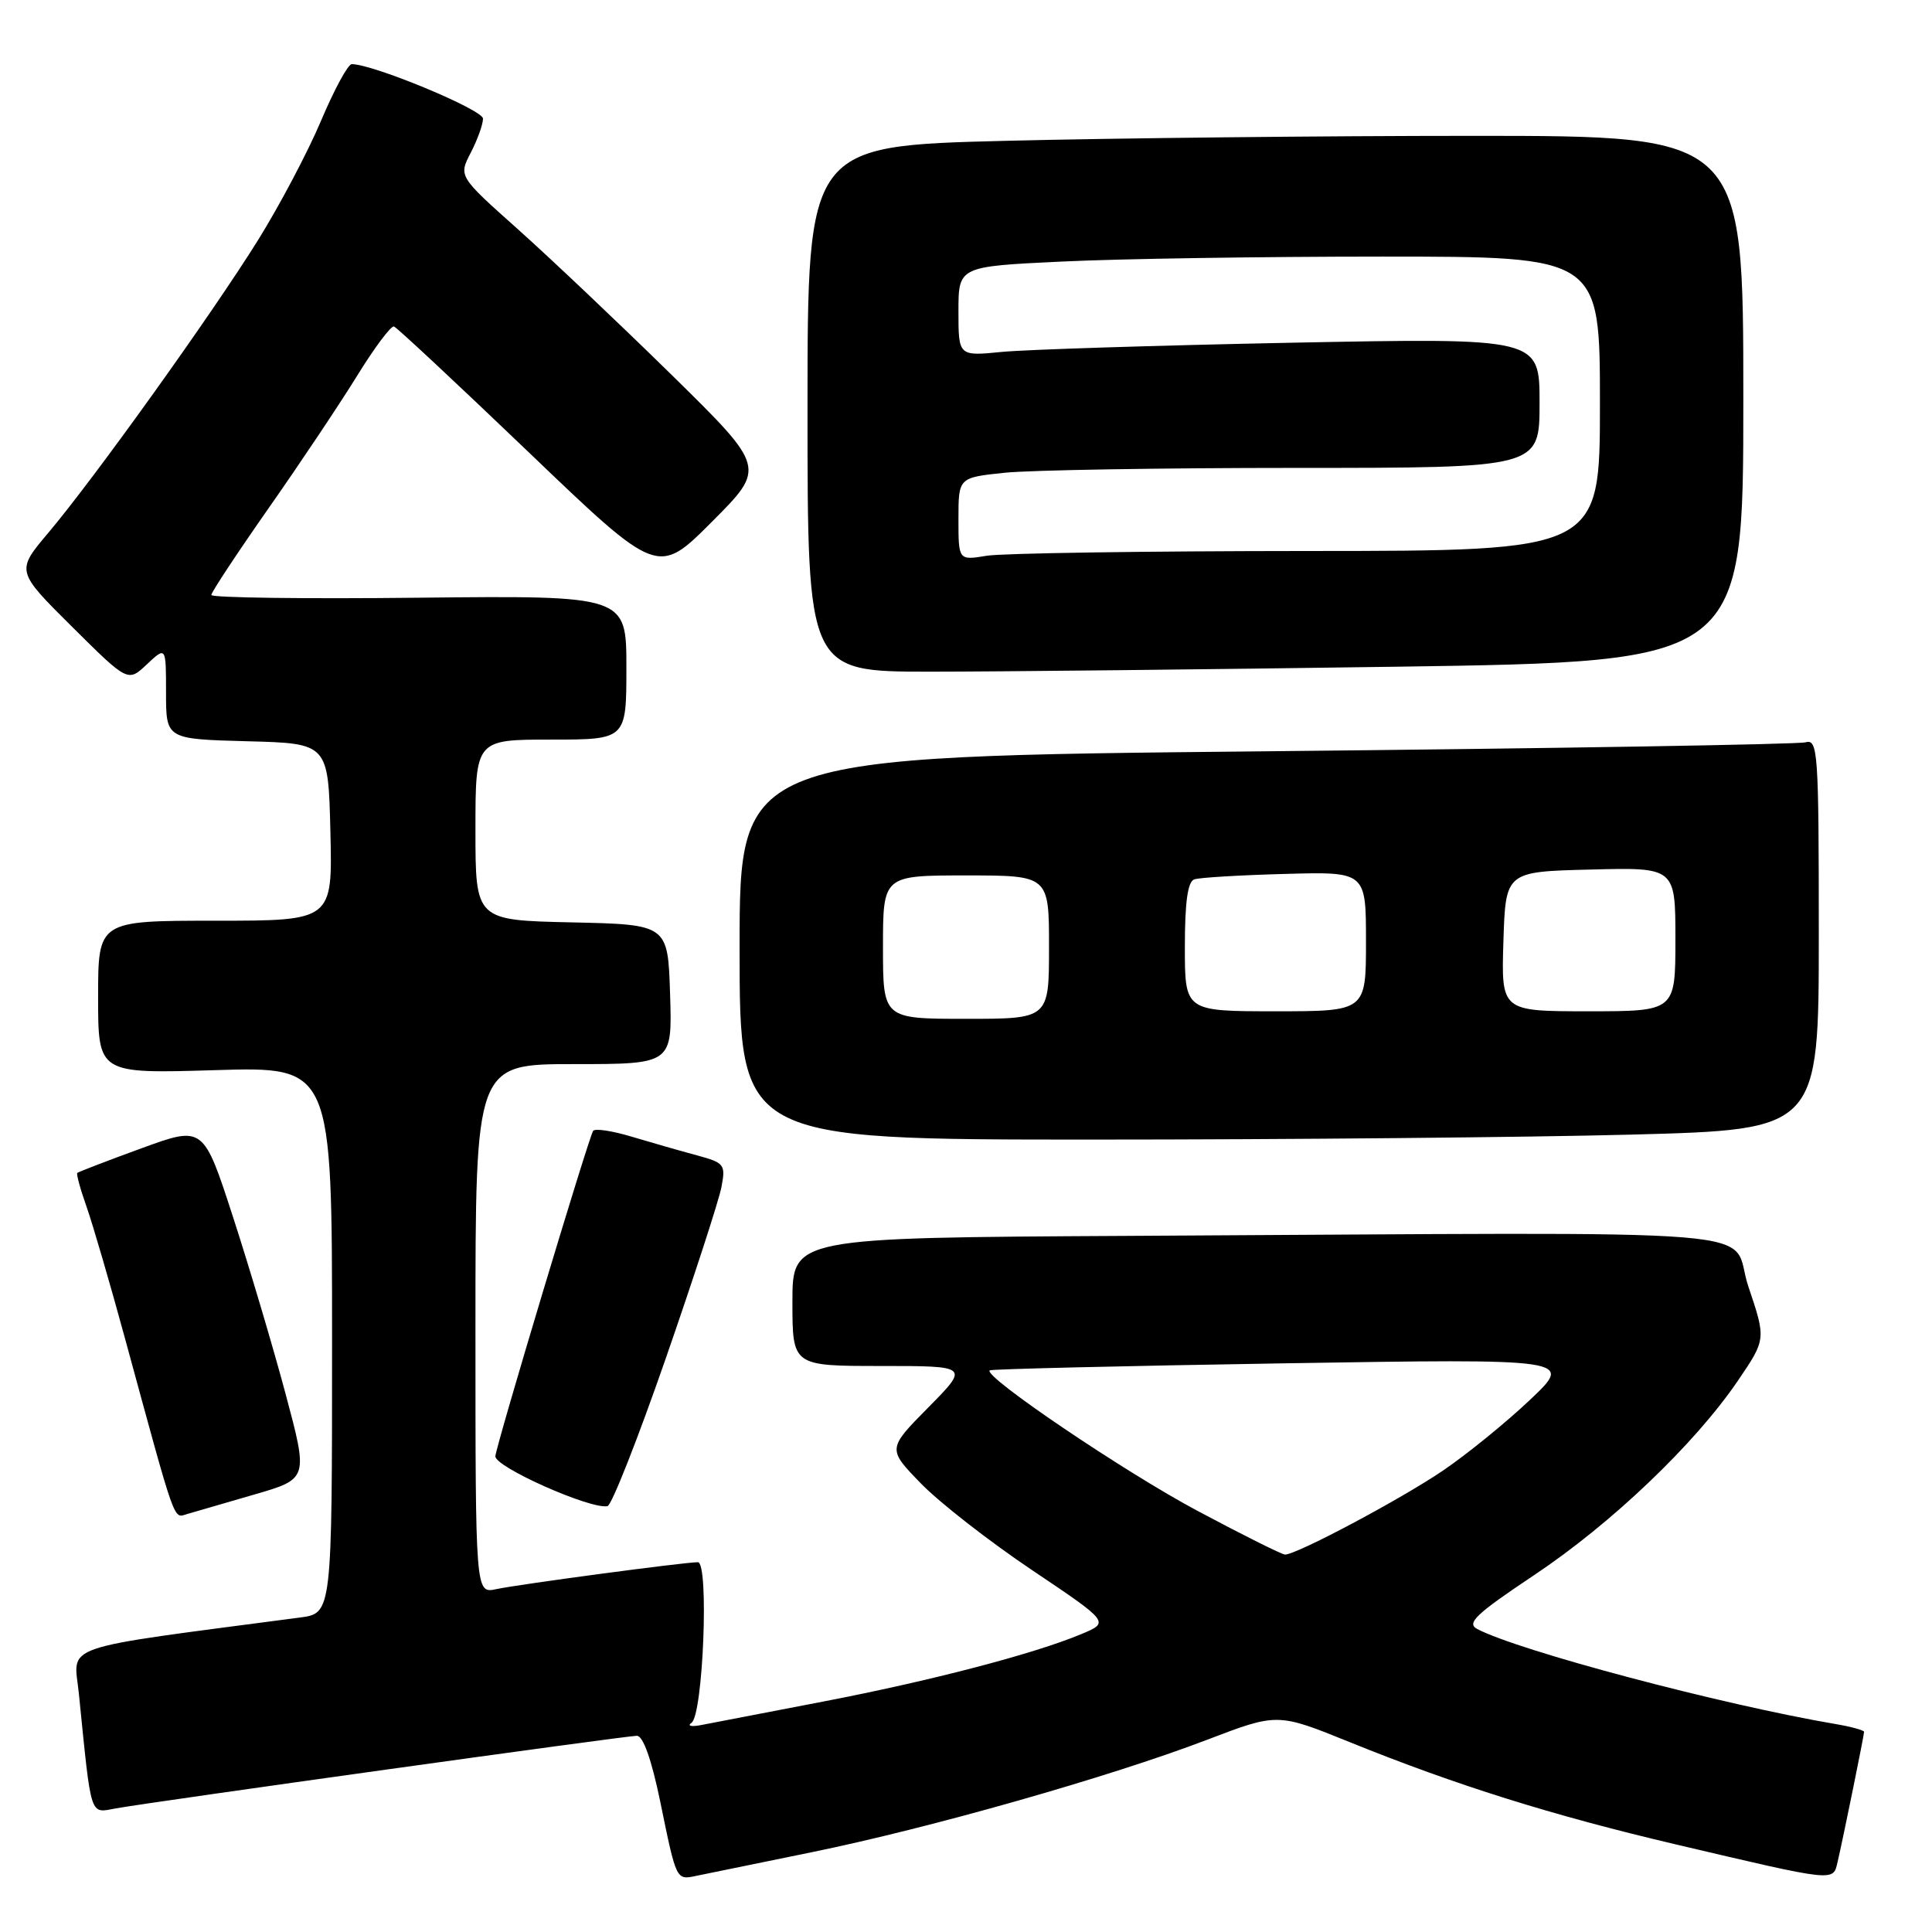 <?xml version="1.0" encoding="UTF-8" standalone="no"?>
<!DOCTYPE svg PUBLIC "-//W3C//DTD SVG 1.1//EN" "http://www.w3.org/Graphics/SVG/1.1/DTD/svg11.dtd" >
<svg xmlns="http://www.w3.org/2000/svg" xmlns:xlink="http://www.w3.org/1999/xlink" version="1.1" viewBox="0 0 256 256">
 <g >
 <path fill="currentColor"
d=" M 107.50 245.44 C 123.17 242.24 147.05 235.45 159.89 230.55 C 169.27 226.96 169.27 226.96 178.89 230.86 C 192.89 236.53 205.59 240.52 222.00 244.38 C 243.35 249.40 242.88 249.35 243.49 246.72 C 244.25 243.46 247.00 229.93 247.00 229.48 C 247.00 229.27 245.31 228.80 243.25 228.45 C 228.13 225.88 201.25 218.75 195.74 215.85 C 194.28 215.08 195.54 213.88 203.24 208.74 C 213.54 201.87 224.54 191.37 230.26 182.98 C 234.02 177.45 234.02 177.45 231.67 170.48 C 228.98 162.51 238.53 163.29 149.50 163.76 C 105.00 164.00 105.00 164.00 105.00 172.50 C 105.00 181.00 105.00 181.00 116.72 181.00 C 128.43 181.00 128.43 181.00 123.00 186.50 C 117.58 191.99 117.58 191.99 122.04 196.58 C 124.49 199.10 131.12 204.27 136.77 208.06 C 147.04 214.96 147.04 214.96 143.27 216.53 C 136.99 219.16 123.25 222.74 109.00 225.48 C 101.58 226.90 94.38 228.29 93.00 228.56 C 91.62 228.84 91.01 228.71 91.63 228.28 C 93.17 227.21 93.97 207.00 92.47 207.00 C 90.68 207.00 68.74 209.93 65.75 210.57 C 63.00 211.16 63.00 211.16 63.00 176.08 C 63.00 141.00 63.00 141.00 76.04 141.00 C 89.08 141.00 89.08 141.00 88.79 131.75 C 88.50 122.50 88.50 122.50 75.75 122.22 C 63.00 121.94 63.00 121.94 63.00 109.97 C 63.00 98.00 63.00 98.00 73.00 98.00 C 83.00 98.00 83.00 98.00 83.00 88.45 C 83.00 78.91 83.00 78.91 55.50 79.20 C 40.37 79.37 28.00 79.20 28.00 78.84 C 28.00 78.48 31.42 73.30 35.59 67.34 C 39.77 61.38 45.05 53.47 47.34 49.76 C 49.63 46.05 51.82 43.13 52.20 43.26 C 52.59 43.39 60.61 50.88 70.04 59.91 C 87.17 76.32 87.17 76.32 94.33 69.14 C 101.50 61.96 101.50 61.96 89.00 49.68 C 82.12 42.93 72.96 34.25 68.63 30.38 C 60.76 23.36 60.76 23.36 62.38 20.23 C 63.27 18.51 64.00 16.48 64.00 15.72 C 64.00 14.54 49.45 8.50 46.61 8.50 C 46.11 8.50 44.28 11.88 42.54 16.00 C 40.80 20.12 37.04 27.24 34.20 31.80 C 28.11 41.58 12.52 63.35 6.41 70.59 C 2.12 75.67 2.12 75.67 9.54 83.04 C 16.95 90.40 16.95 90.40 19.47 88.02 C 22.00 85.65 22.00 85.65 22.00 91.79 C 22.00 97.93 22.00 97.93 32.75 98.22 C 43.50 98.50 43.50 98.50 43.78 110.25 C 44.06 122.00 44.06 122.00 28.53 122.00 C 13.00 122.00 13.00 122.00 13.00 132.13 C 13.00 142.27 13.00 142.27 28.50 141.80 C 44.00 141.33 44.00 141.33 44.00 177.55 C 44.00 213.77 44.00 213.77 39.75 214.33 C 7.20 218.63 9.78 217.74 10.45 224.41 C 12.14 241.14 11.85 240.25 15.36 239.62 C 20.46 238.71 82.97 230.00 84.39 230.00 C 85.22 230.00 86.34 233.16 87.49 238.75 C 89.65 249.28 89.58 249.12 92.31 248.55 C 93.52 248.31 100.35 246.91 107.50 245.44 Z  M 33.67 198.04 C 40.85 195.96 40.85 195.96 37.85 184.73 C 36.20 178.55 33.07 168.02 30.90 161.33 C 26.95 149.16 26.95 149.16 18.73 152.16 C 14.21 153.81 10.39 155.28 10.24 155.42 C 10.10 155.57 10.65 157.60 11.48 159.93 C 12.30 162.27 14.59 170.10 16.56 177.34 C 23.41 202.46 22.94 201.15 24.79 200.62 C 25.73 200.35 29.73 199.19 33.67 198.04 Z  M 88.24 179.93 C 91.95 169.24 95.25 159.07 95.59 157.32 C 96.17 154.30 96.00 154.08 92.35 153.09 C 90.23 152.52 86.36 151.41 83.75 150.63 C 81.14 149.84 78.82 149.49 78.59 149.85 C 77.95 150.89 65.79 191.34 65.64 192.95 C 65.50 194.35 78.27 200.04 80.50 199.57 C 81.05 199.45 84.53 190.61 88.24 179.93 Z  M 216.25 150.34 C 241.00 149.68 241.00 149.68 241.00 123.77 C 241.00 99.58 240.88 97.90 239.25 98.36 C 238.29 98.63 206.11 99.17 167.75 99.55 C 98.00 100.24 98.00 100.24 98.00 125.62 C 98.00 151.00 98.00 151.00 144.75 151.00 C 170.46 151.00 202.64 150.70 216.25 150.34 Z  M 185.25 88.34 C 231.00 87.67 231.00 87.67 231.00 52.84 C 231.00 18.00 231.00 18.00 195.25 18.00 C 175.59 18.00 147.69 18.30 133.25 18.66 C 107.00 19.32 107.00 19.32 107.00 54.16 C 107.00 89.00 107.00 89.00 123.25 89.00 C 132.19 89.00 160.09 88.70 185.25 88.34 Z  M 158.70 200.21 C 149.01 195.05 130.23 182.35 131.14 181.58 C 131.34 181.41 148.82 180.99 170.00 180.65 C 208.50 180.03 208.50 180.03 202.73 185.49 C 199.55 188.50 194.37 192.71 191.23 194.84 C 185.58 198.68 171.78 206.01 170.27 205.99 C 169.85 205.98 164.64 203.38 158.70 200.21 Z  M 117.00 125.50 C 117.00 116.00 117.00 116.00 128.00 116.00 C 139.00 116.00 139.00 116.00 139.00 125.50 C 139.00 135.00 139.00 135.00 128.00 135.00 C 117.00 135.00 117.00 135.00 117.00 125.50 Z  M 157.00 125.47 C 157.00 119.53 157.38 116.81 158.25 116.52 C 158.94 116.28 164.34 115.96 170.25 115.80 C 181.00 115.50 181.00 115.50 181.00 124.75 C 181.00 134.00 181.00 134.00 169.00 134.00 C 157.00 134.00 157.00 134.00 157.00 125.47 Z  M 199.21 124.75 C 199.50 115.50 199.50 115.50 210.75 115.22 C 222.00 114.93 222.00 114.93 222.00 124.47 C 222.00 134.00 222.00 134.00 210.46 134.00 C 198.92 134.00 198.92 134.00 199.21 124.75 Z  M 127.00 68.77 C 127.00 63.28 127.00 63.28 133.15 62.64 C 136.53 62.29 153.85 62.00 171.65 62.00 C 204.00 62.00 204.00 62.00 204.00 53.38 C 204.00 44.77 204.00 44.77 171.25 45.41 C 153.24 45.77 135.91 46.32 132.75 46.63 C 127.00 47.20 127.00 47.20 127.00 41.25 C 127.00 35.31 127.00 35.31 140.66 34.66 C 148.17 34.29 167.30 34.00 183.16 34.00 C 212.00 34.00 212.00 34.00 212.00 53.50 C 212.00 73.00 212.00 73.00 173.25 73.01 C 151.94 73.02 132.81 73.30 130.75 73.64 C 127.00 74.26 127.00 74.26 127.00 68.77 Z "/>
</g>
</svg>